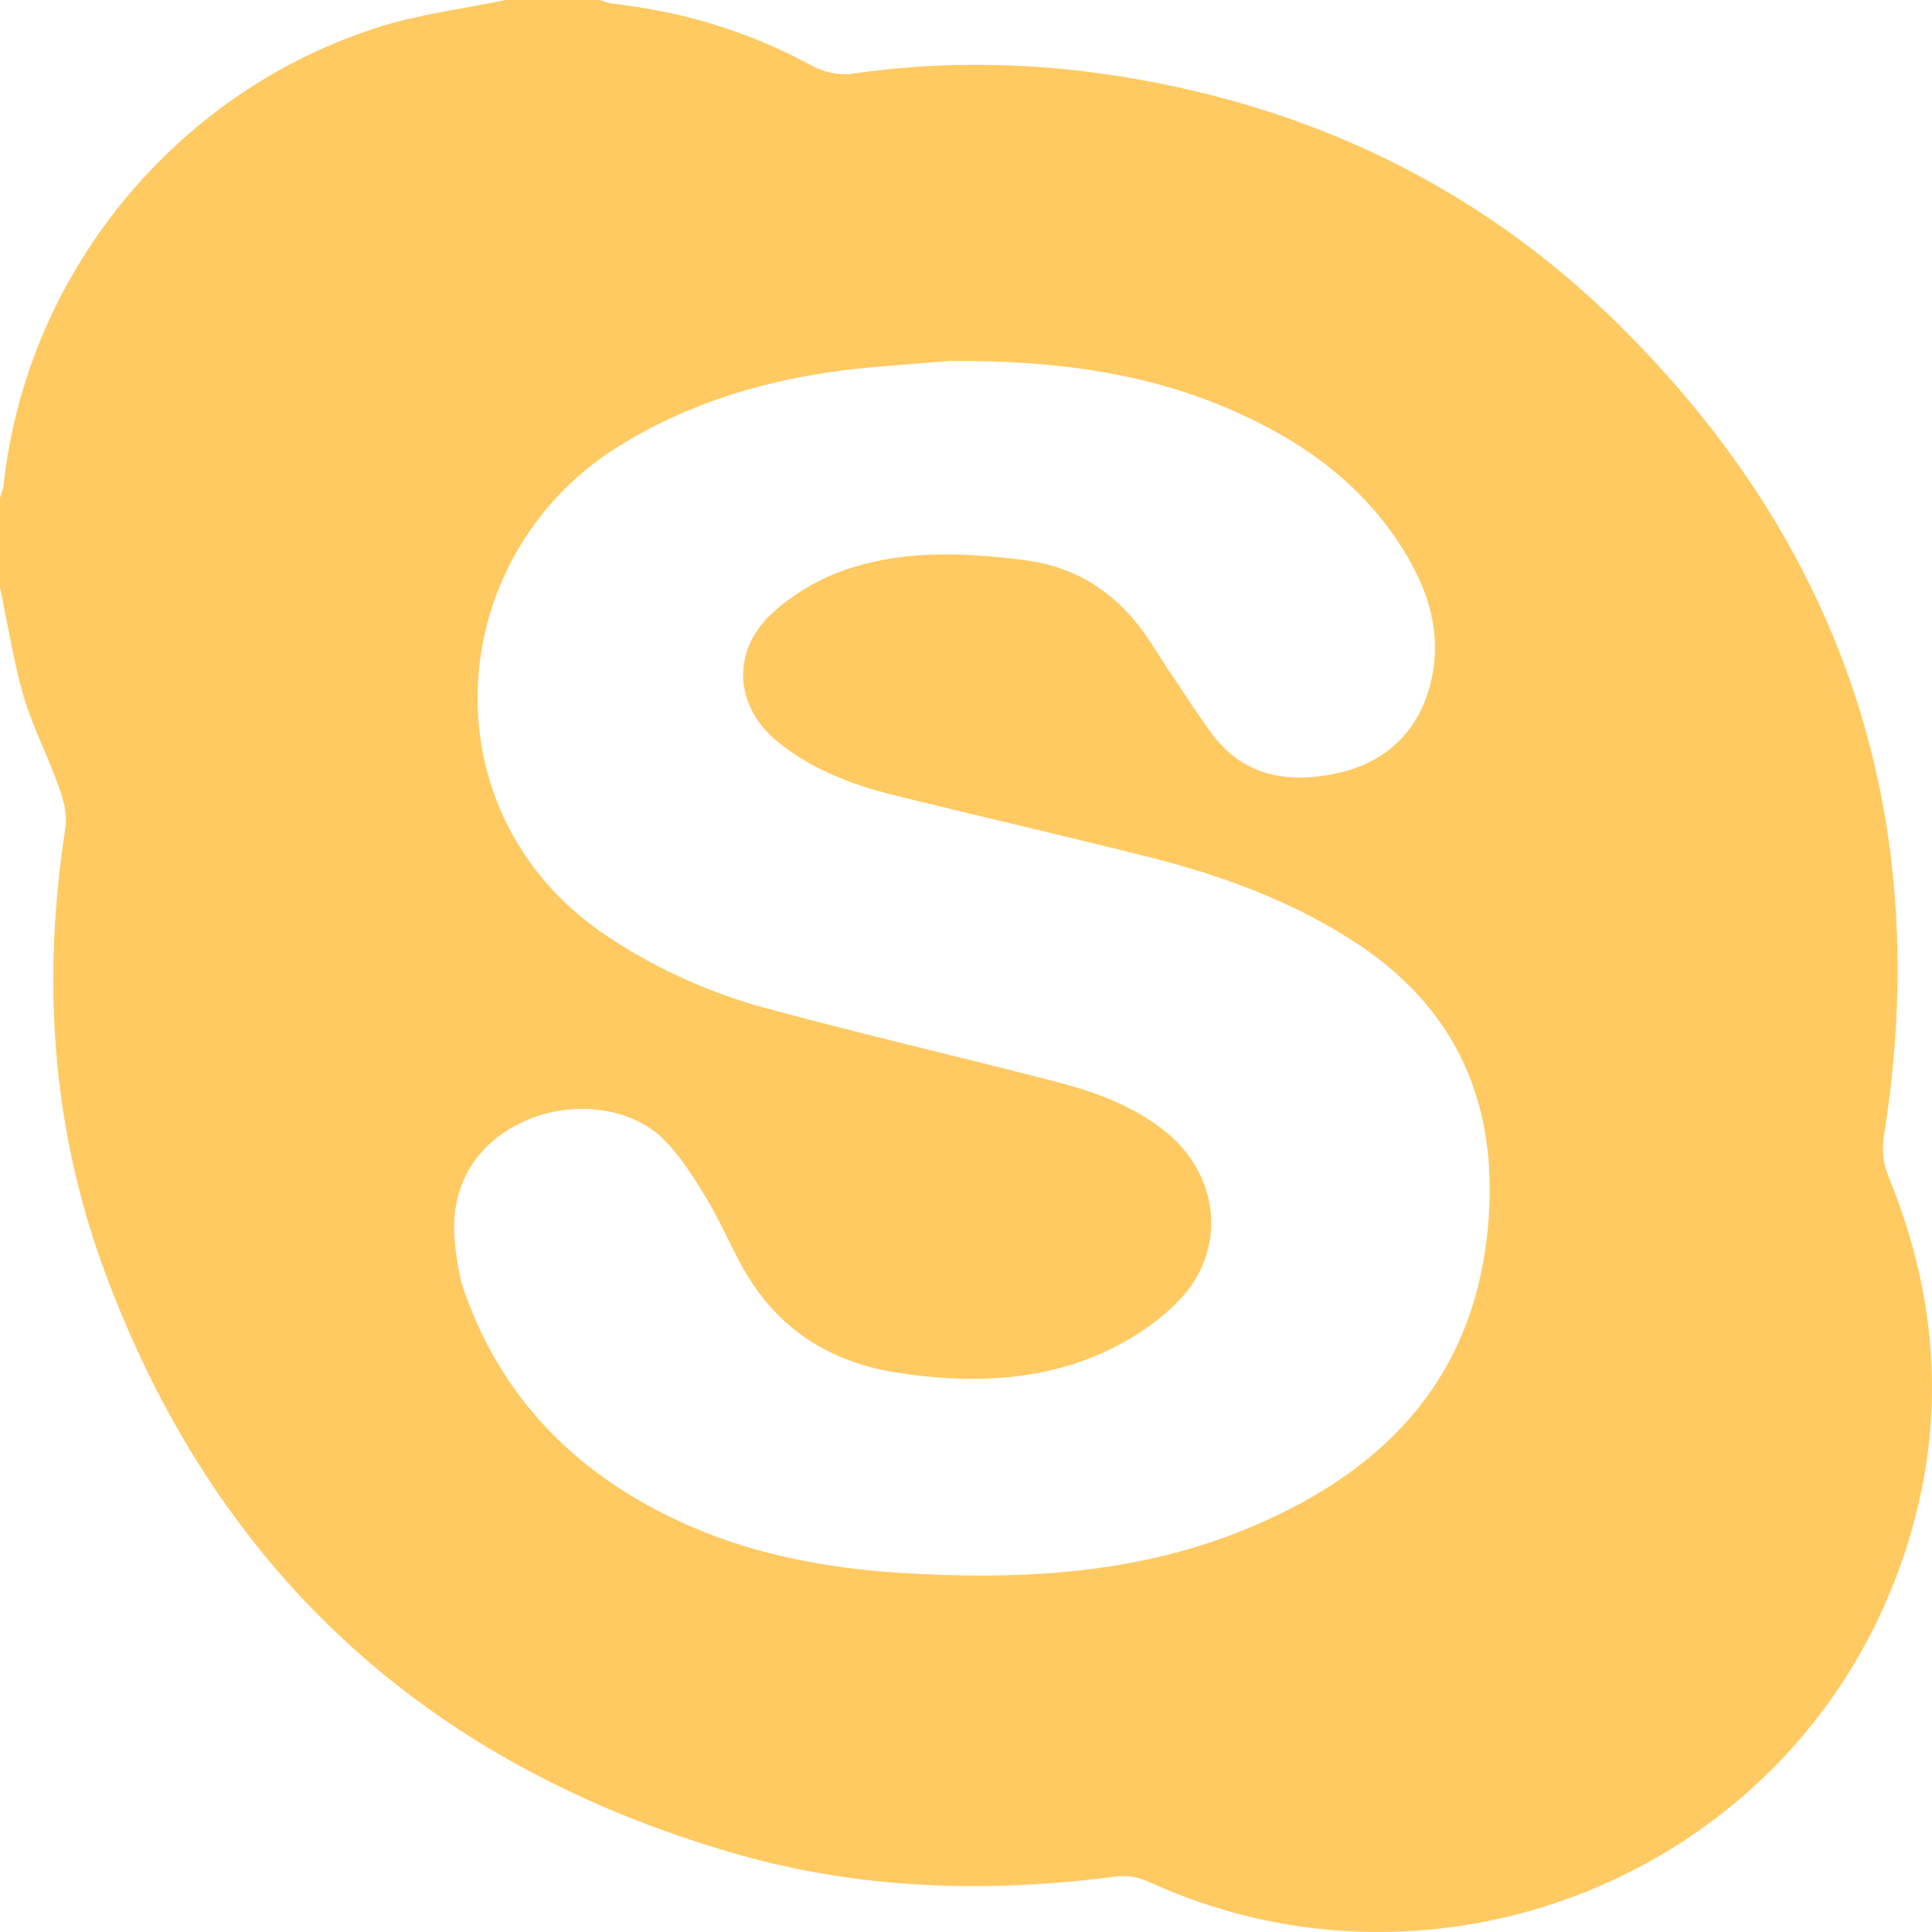 <svg width="30" height="30" viewBox="0 0 30 30" fill="none" xmlns="http://www.w3.org/2000/svg">
<path d="M7.855 0C8.338 0 8.822 0 9.305 0C9.369 0.016 9.434 0.048 9.506 0.056C10.602 0.177 11.633 0.492 12.6 1.016C12.826 1.137 13.043 1.177 13.293 1.137C14.469 0.968 15.645 0.968 16.814 1.105C20.036 1.5 22.864 2.782 25.168 5.072C28.664 8.547 30.034 12.756 29.253 17.642C29.22 17.844 29.244 18.086 29.325 18.271C30.179 20.351 30.235 22.448 29.422 24.544C27.641 29.132 22.308 31.269 17.837 29.221C17.684 29.148 17.49 29.116 17.321 29.14C15.307 29.398 13.317 29.342 11.367 28.769C6.598 27.382 3.311 24.359 1.603 19.682C0.798 17.473 0.653 15.183 1.015 12.861C1.047 12.659 0.991 12.433 0.918 12.232C0.749 11.756 0.516 11.305 0.371 10.829C0.209 10.272 0.121 9.692 0 9.127C0 8.66 0 8.2 0 7.733C0.016 7.668 0.048 7.604 0.056 7.531C0.419 4.169 2.836 1.29 6.099 0.355C6.671 0.202 7.267 0.121 7.855 0ZM14.751 5.604C14.203 5.652 13.647 5.684 13.1 5.749C11.843 5.91 10.642 6.273 9.563 6.958C6.848 8.684 6.59 12.683 9.466 14.562C10.223 15.062 11.045 15.425 11.907 15.659C13.341 16.046 14.791 16.384 16.233 16.755C16.878 16.916 17.514 17.118 18.054 17.537C18.94 18.215 19.077 19.408 18.296 20.206C17.957 20.553 17.506 20.843 17.055 21.037C16.048 21.464 14.977 21.48 13.905 21.311C12.866 21.142 12.068 20.625 11.545 19.706C11.335 19.327 11.166 18.924 10.941 18.561C10.755 18.255 10.554 17.94 10.304 17.691C9.772 17.166 8.83 17.078 8.097 17.432C7.388 17.771 7.001 18.408 7.057 19.214C7.082 19.513 7.122 19.819 7.227 20.101C7.855 21.843 9.096 23.004 10.771 23.722C11.794 24.157 12.866 24.351 13.97 24.423C15.774 24.536 17.563 24.455 19.263 23.778C21.381 22.931 22.848 21.52 23.097 19.134C23.299 17.191 22.646 15.634 20.946 14.57C19.996 13.973 18.965 13.594 17.885 13.32C16.548 12.982 15.202 12.675 13.873 12.345C13.22 12.183 12.584 11.941 12.052 11.498C11.408 10.958 11.359 10.119 11.972 9.539C12.254 9.273 12.616 9.047 12.979 8.902C13.929 8.531 14.928 8.571 15.927 8.7C16.709 8.805 17.305 9.192 17.756 9.813C17.925 10.047 18.07 10.305 18.239 10.546C18.433 10.837 18.626 11.135 18.836 11.417C19.335 12.07 20.028 12.167 20.769 12.006C21.535 11.837 22.042 11.337 22.219 10.587C22.429 9.708 22.09 8.934 21.591 8.241C21.019 7.458 20.262 6.902 19.392 6.491C17.925 5.781 16.362 5.596 14.751 5.604Z" fill="#FFCA62"/>
</svg>
